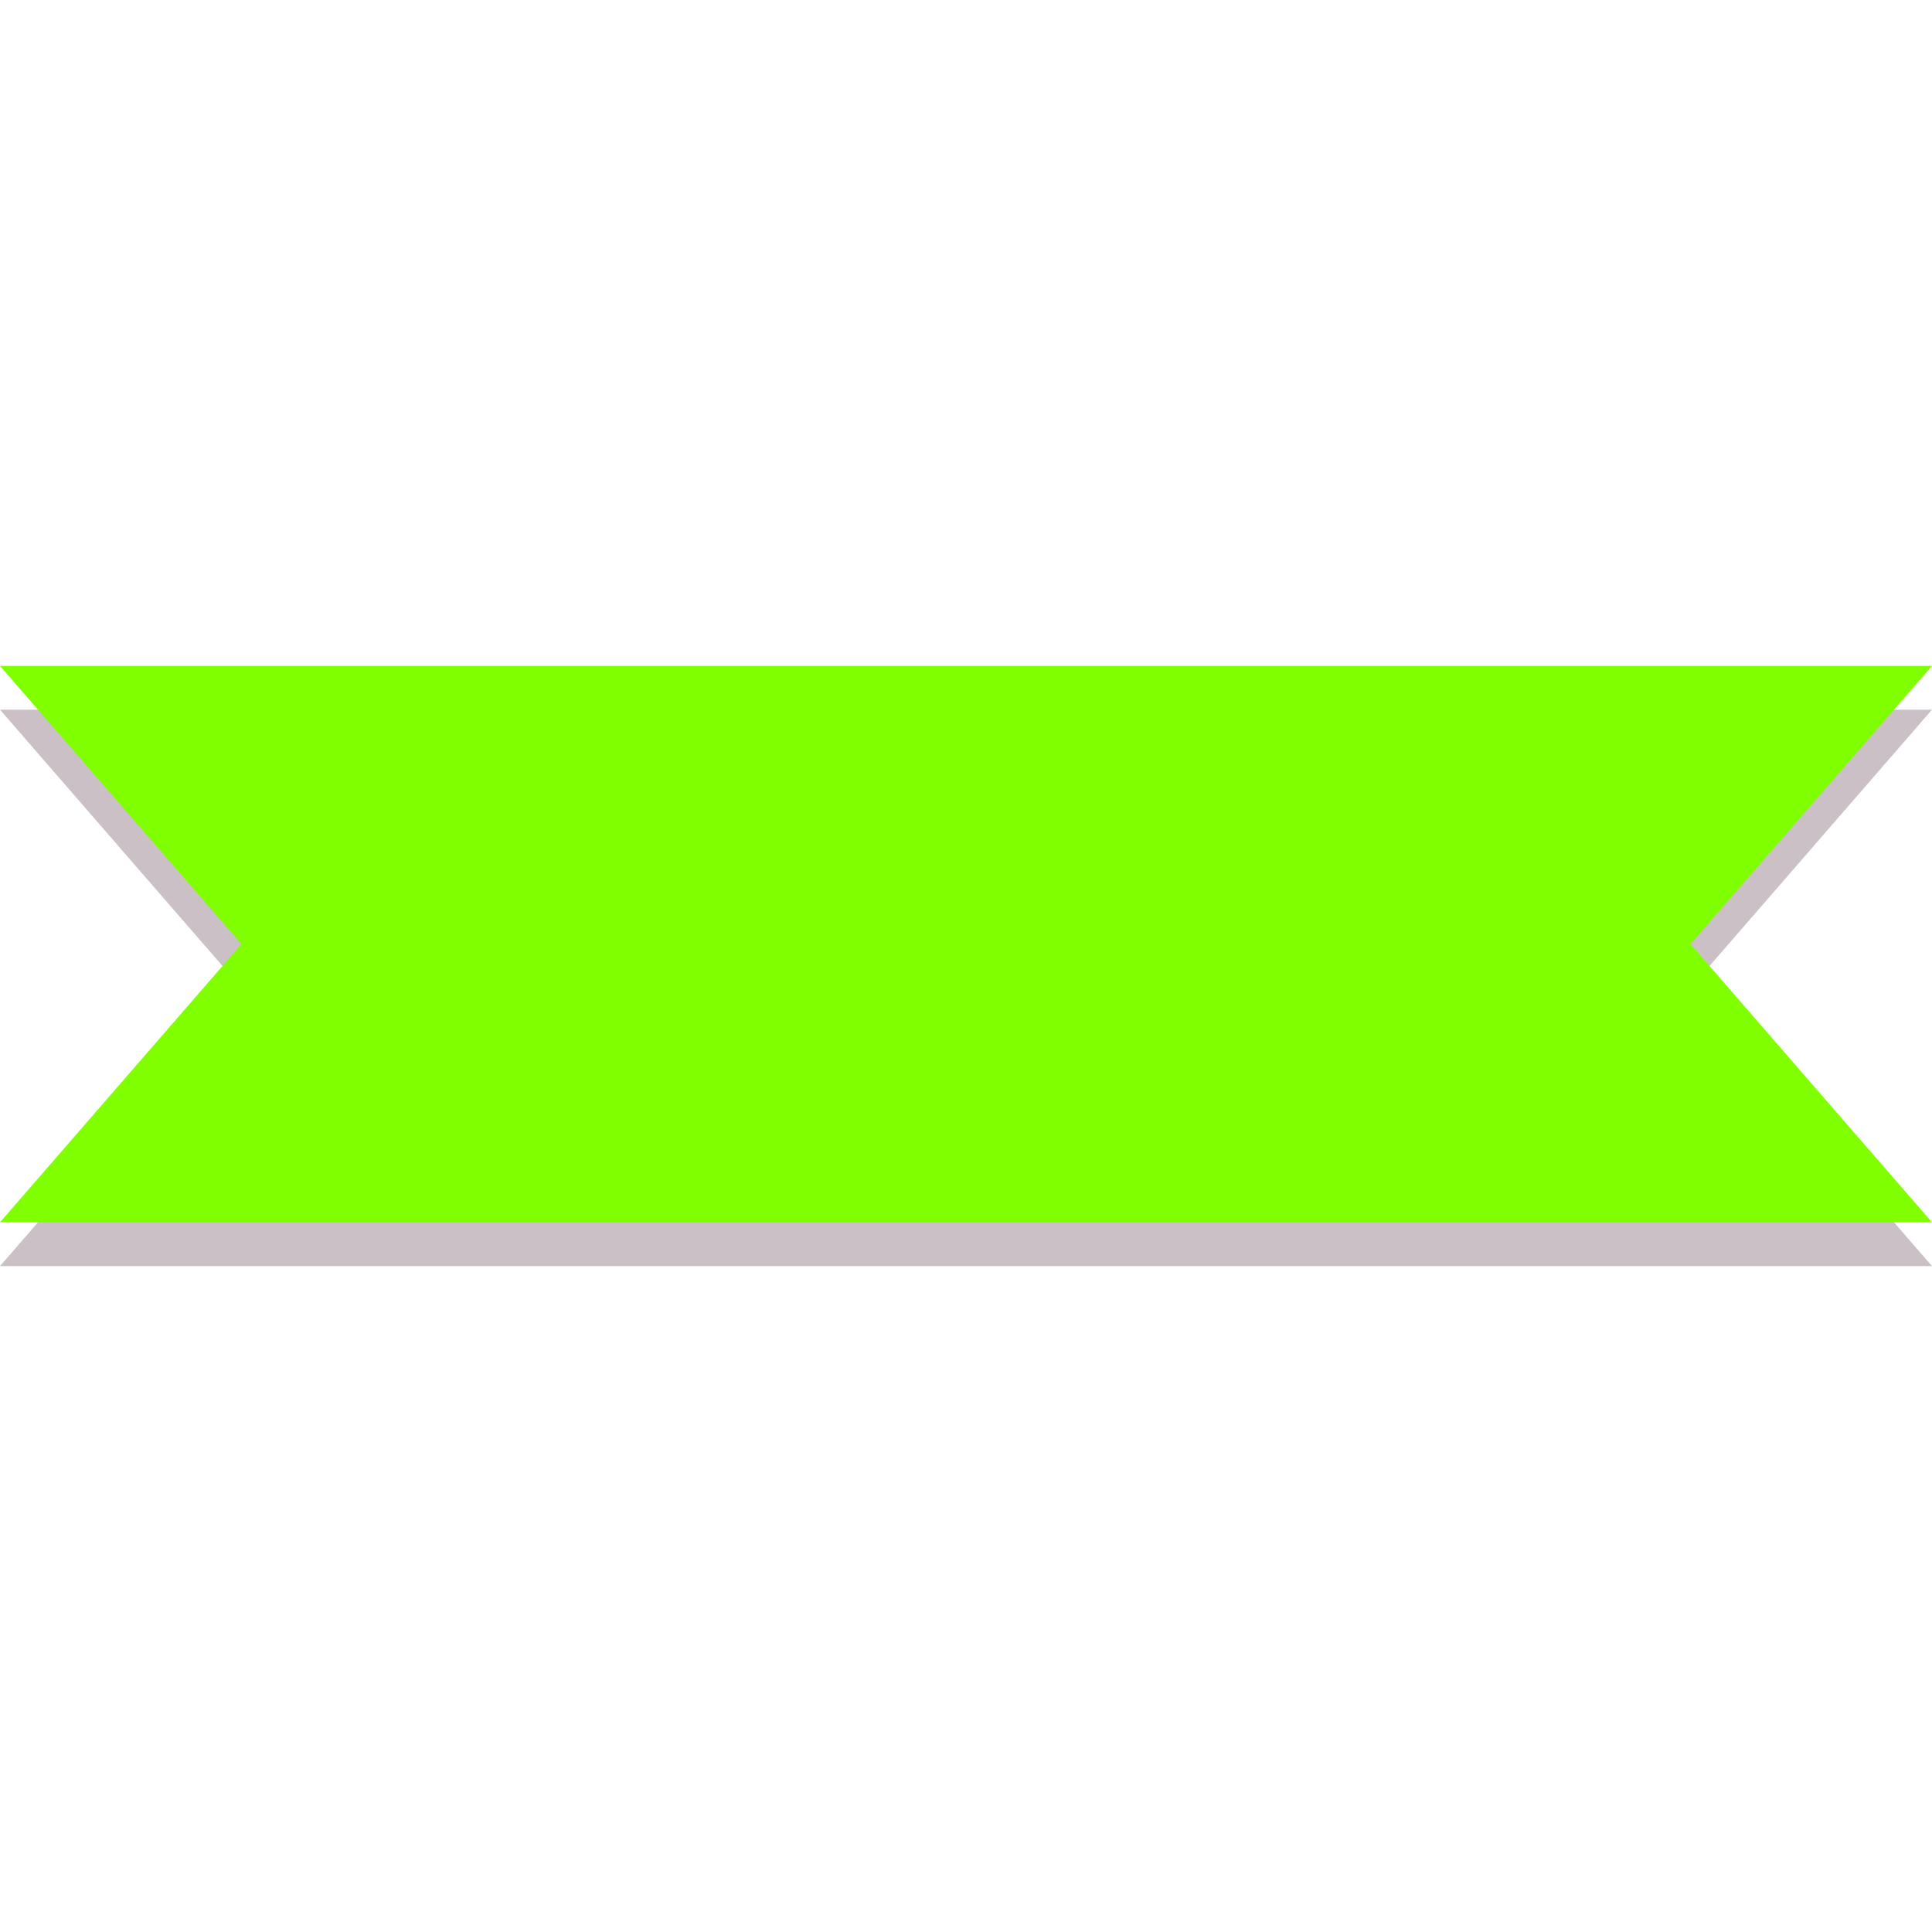<svg xmlns="http://www.w3.org/2000/svg" xmlns:xlink="http://www.w3.org/1999/xlink" width="500" zoomAndPan="magnify" viewBox="0 0 375 375" height="500" preserveAspectRatio="xMidYMid meet" version="1.0"><defs><clipPath id="28ef99bf4e"><path d="M 0 137.75 L 375 137.75 L 375 245.75 L 0 245.75 Z M 0 137.75 " clip-rule="nonzero"/></clipPath><clipPath id="0dc1f98545"><path d="M 375 137.75 L 0 137.75 L 46.875 191.75 L 0 245.75 L 375 245.75 L 328.125 191.75 Z M 375 137.75 " clip-rule="nonzero"/></clipPath><clipPath id="81deeaf688"><path d="M 0 129.25 L 375 129.25 L 375 237.25 L 0 237.25 Z M 0 129.25 " clip-rule="nonzero"/></clipPath><clipPath id="8d9444e39c"><path d="M 375 129.25 L 0 129.25 L 46.875 183.25 L 0 237.25 L 375 237.25 L 328.125 183.25 Z M 375 129.25 " clip-rule="nonzero"/></clipPath></defs><g clip-path="url(#28ef99bf4e)"><g clip-path="url(#0dc1f98545)"><path fill="#cbc0c6" d="M 0 137.75 L 375.047 137.75 L 375.047 245.75 L 0 245.75 Z M 0 137.75 " fill-opacity="1" fill-rule="nonzero"/></g></g><g clip-path="url(#81deeaf688)"><g clip-path="url(#8d9444e39c)"><path fill="#80ff00" d="M 0 129.25 L 375.047 129.25 L 375.047 237.25 L 0 237.25 Z M 0 129.25 " fill-opacity="1" fill-rule="nonzero"/></g></g></svg>
